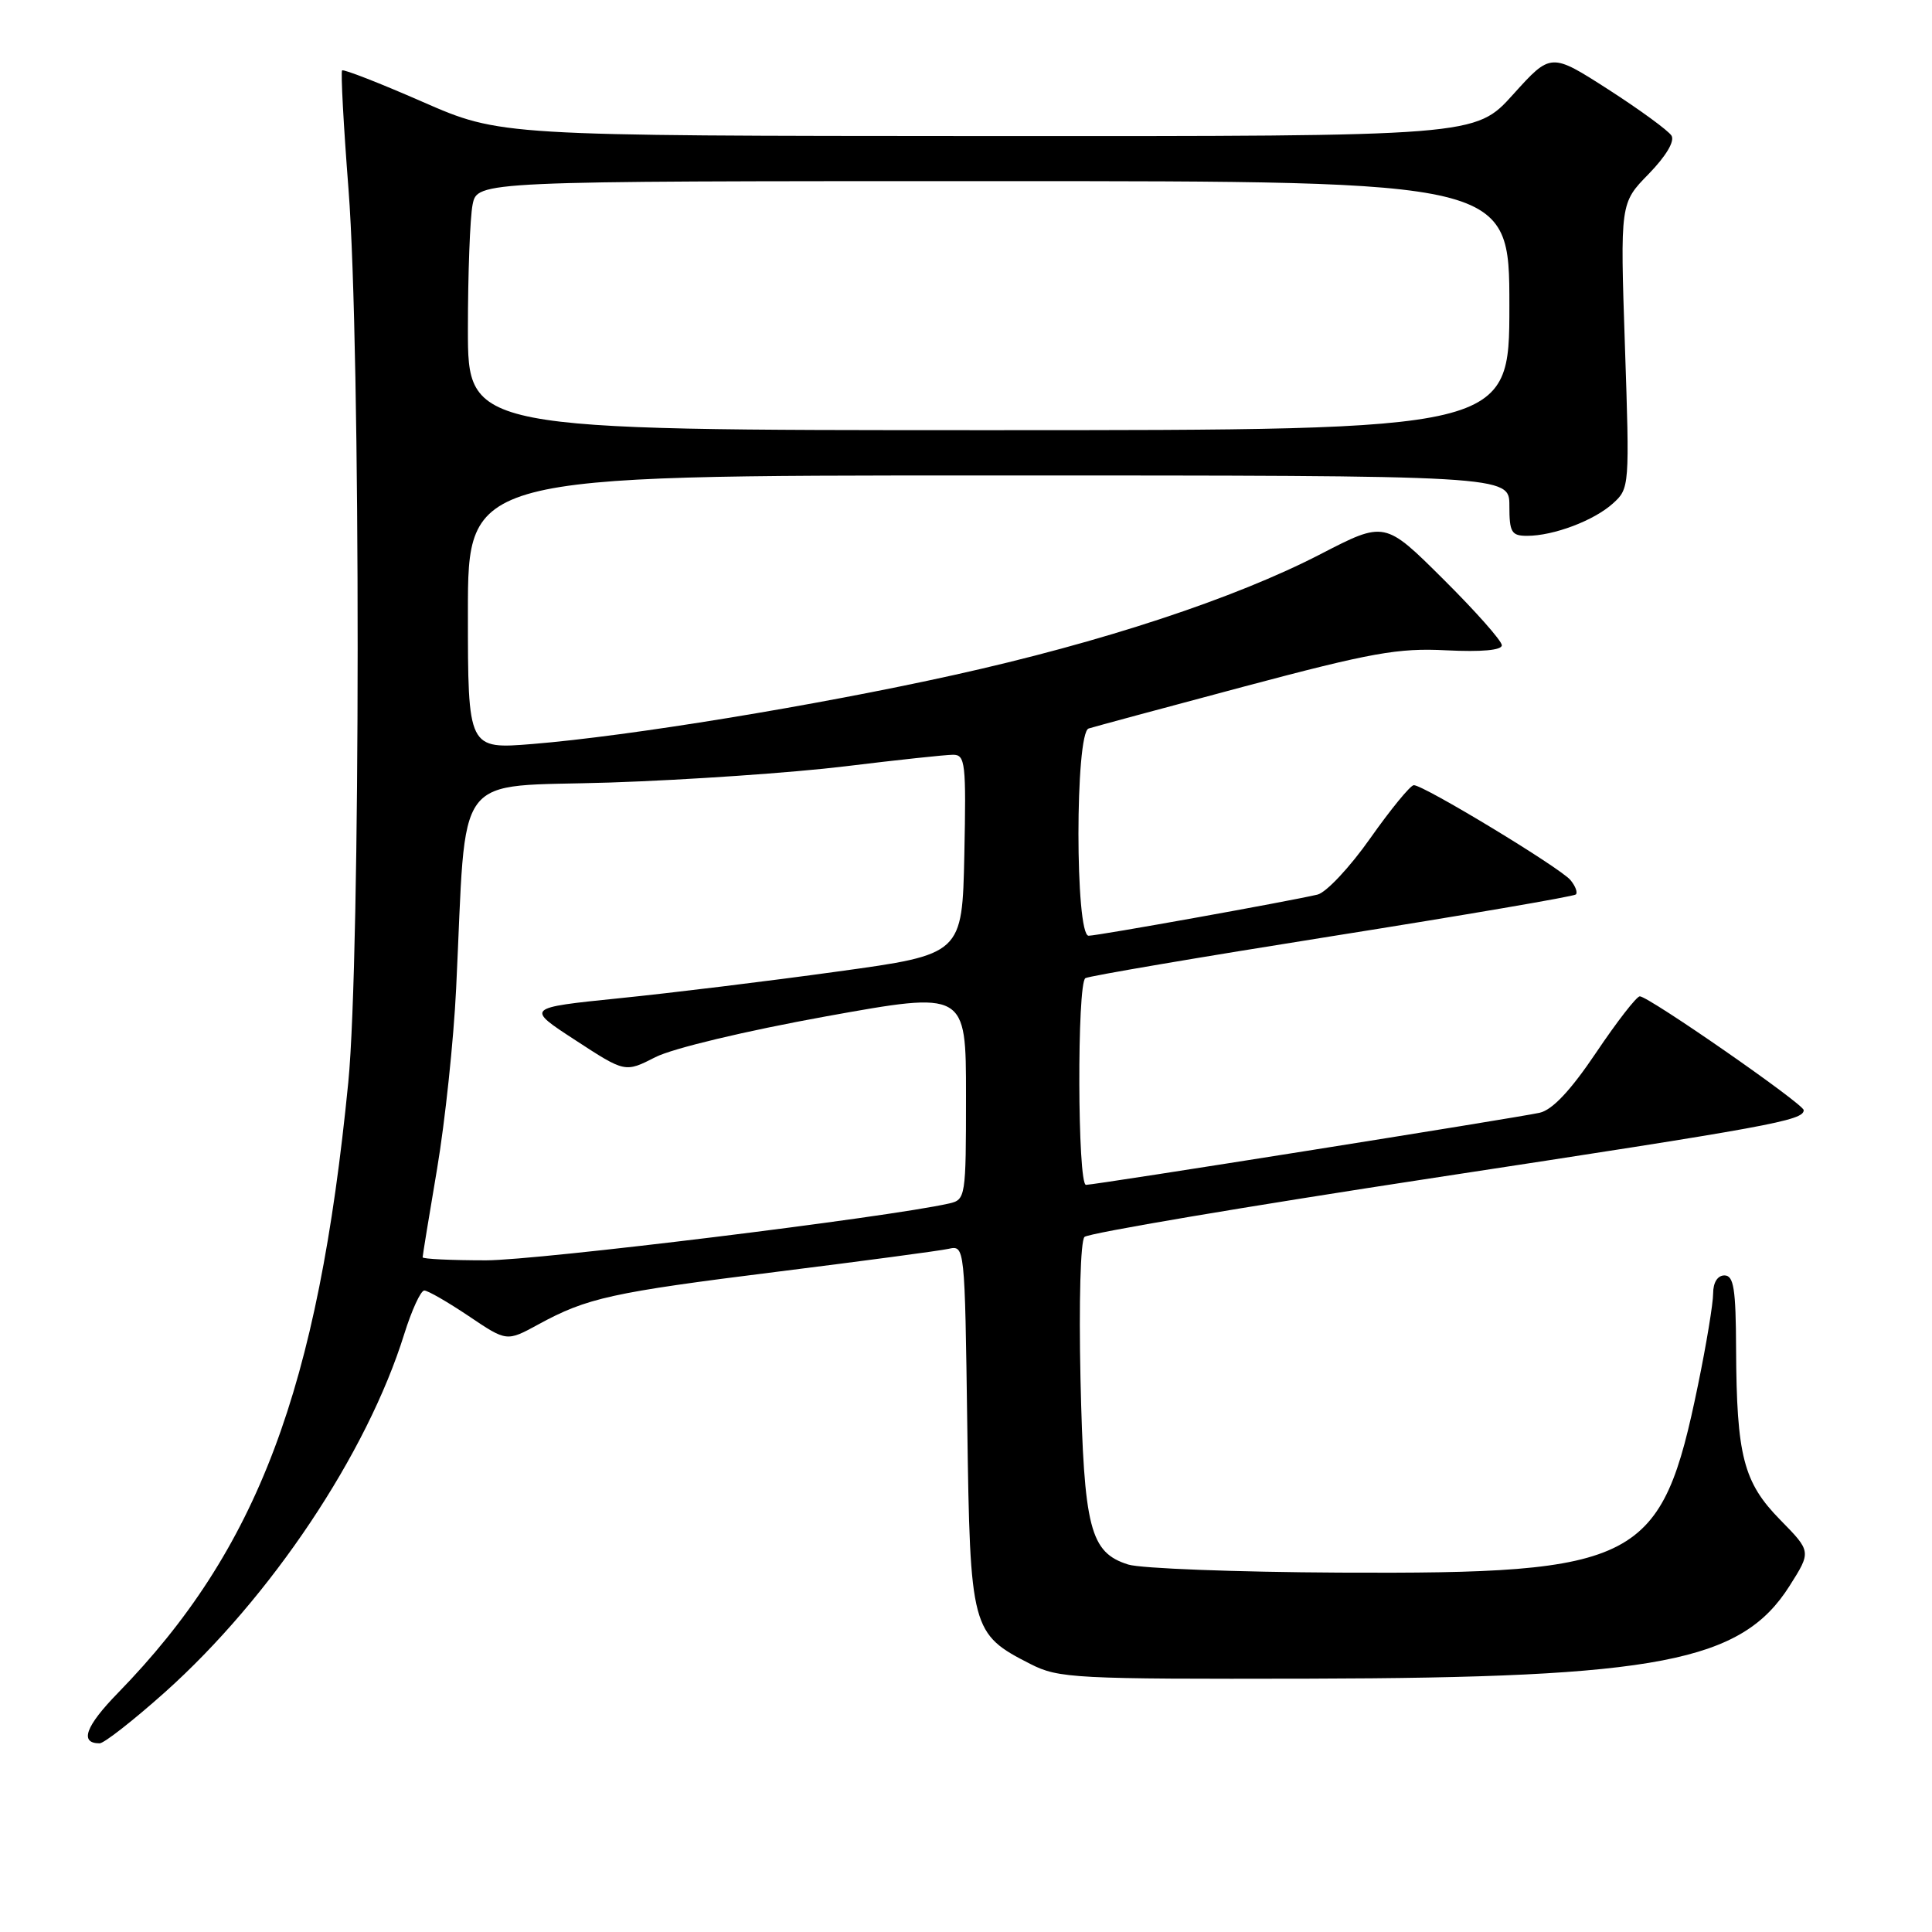 <?xml version="1.0" encoding="UTF-8" standalone="no"?>
<!DOCTYPE svg PUBLIC "-//W3C//DTD SVG 1.1//EN" "http://www.w3.org/Graphics/SVG/1.1/DTD/svg11.dtd" >
<svg xmlns="http://www.w3.org/2000/svg" xmlns:xlink="http://www.w3.org/1999/xlink" version="1.1" viewBox="0 0 256 256">
 <g >
 <path fill="currentColor"
d=" M 21.83 224.25 C 35.89 211.68 48.63 192.62 53.57 176.75 C 54.56 173.59 55.75 171.00 56.22 171.00 C 56.69 171.00 59.34 172.53 62.11 174.39 C 67.14 177.78 67.14 177.78 71.32 175.50 C 77.79 171.97 81.02 171.26 103.00 168.51 C 114.28 167.10 124.48 165.74 125.67 165.48 C 127.84 165.00 127.84 165.00 128.17 188.93 C 128.54 215.92 128.70 216.50 136.56 220.50 C 140.27 222.39 142.40 222.50 173.50 222.43 C 219.76 222.32 230.75 220.20 237.12 210.15 C 240.01 205.59 240.01 205.59 235.89 201.39 C 231.01 196.42 230.11 192.91 230.04 178.75 C 230.01 170.77 229.73 169.00 228.50 169.00 C 227.59 169.00 227.00 169.93 227.00 171.39 C 227.00 172.70 226.10 178.15 225.00 183.49 C 220.15 207.08 217.30 208.57 177.50 208.38 C 163.75 208.31 151.15 207.83 149.50 207.31 C 144.44 205.72 143.62 202.54 143.17 182.66 C 142.95 172.51 143.17 164.43 143.70 163.90 C 144.20 163.40 165.07 159.87 190.06 156.06 C 234.69 149.26 239.00 148.48 239.00 147.10 C 239.00 146.29 218.41 131.99 217.28 132.02 C 216.85 132.03 214.25 135.38 211.50 139.47 C 208.10 144.52 205.70 147.07 204.00 147.45 C 200.86 148.14 145.12 157.00 143.90 157.00 C 142.77 157.00 142.70 130.30 143.82 129.61 C 144.27 129.33 158.98 126.83 176.49 124.05 C 194.01 121.27 208.55 118.78 208.81 118.52 C 209.07 118.26 208.75 117.41 208.10 116.62 C 206.74 114.98 188.57 103.98 187.33 104.04 C 186.87 104.07 184.28 107.23 181.57 111.07 C 178.87 114.91 175.72 118.27 174.57 118.54 C 170.69 119.45 145.51 123.98 144.25 123.99 C 142.45 124.00 142.45 97.11 144.25 96.53 C 144.94 96.31 154.23 93.80 164.89 90.96 C 181.73 86.48 185.26 85.84 191.64 86.17 C 196.32 86.40 199.00 86.16 199.00 85.50 C 199.00 84.92 195.51 80.98 191.24 76.74 C 183.49 69.03 183.49 69.03 174.99 73.42 C 163.65 79.29 146.00 85.11 126.37 89.45 C 108.09 93.50 83.36 97.54 70.60 98.58 C 62.00 99.28 62.00 99.28 62.00 81.14 C 62.00 63.00 62.00 63.00 131.00 63.00 C 200.00 63.00 200.00 63.00 200.00 67.00 C 200.00 70.53 200.27 71.00 202.35 71.00 C 205.86 71.00 211.21 68.98 213.72 66.71 C 215.92 64.73 215.94 64.45 215.31 45.81 C 214.68 26.91 214.68 26.91 218.46 23.05 C 220.75 20.69 221.94 18.71 221.48 17.97 C 221.07 17.31 217.31 14.56 213.12 11.86 C 205.50 6.97 205.50 6.97 200.50 12.51 C 195.50 18.06 195.50 18.06 130.89 18.03 C 66.29 18.00 66.29 18.00 55.98 13.49 C 50.32 11.01 45.52 9.14 45.33 9.33 C 45.14 9.52 45.52 16.61 46.18 25.09 C 47.81 46.20 47.79 126.73 46.15 143.41 C 42.14 184.12 34.15 205.31 15.64 224.31 C 11.32 228.74 10.50 231.00 13.20 231.00 C 13.79 231.00 17.67 227.96 21.83 224.25 Z  M 56.00 166.60 C 56.00 166.38 56.86 161.09 57.92 154.85 C 58.97 148.61 60.11 137.88 60.44 131.00 C 61.88 101.47 59.70 104.38 80.82 103.69 C 91.09 103.35 105.12 102.38 112.00 101.54 C 118.88 100.70 125.30 100.01 126.28 100.01 C 127.91 100.00 128.03 101.11 127.78 113.23 C 127.50 126.46 127.50 126.46 111.00 128.73 C 101.92 129.99 88.91 131.58 82.08 132.27 C 69.65 133.54 69.65 133.54 76.24 137.83 C 82.83 142.13 82.83 142.13 86.84 140.08 C 89.14 138.91 98.77 136.61 109.42 134.68 C 128.00 131.33 128.00 131.33 128.00 145.15 C 128.00 158.66 127.95 158.97 125.75 159.47 C 117.63 161.31 71.29 167.00 64.40 167.00 C 59.78 167.00 56.00 166.82 56.00 166.60 Z  M 62.00 43.62 C 62.00 36.27 62.28 28.84 62.62 27.12 C 63.25 24.00 63.25 24.00 131.62 24.00 C 200.00 24.00 200.00 24.00 200.00 40.50 C 200.00 57.00 200.00 57.00 131.00 57.00 C 62.00 57.00 62.00 57.00 62.00 43.62 Z "/>
</g>
</svg>